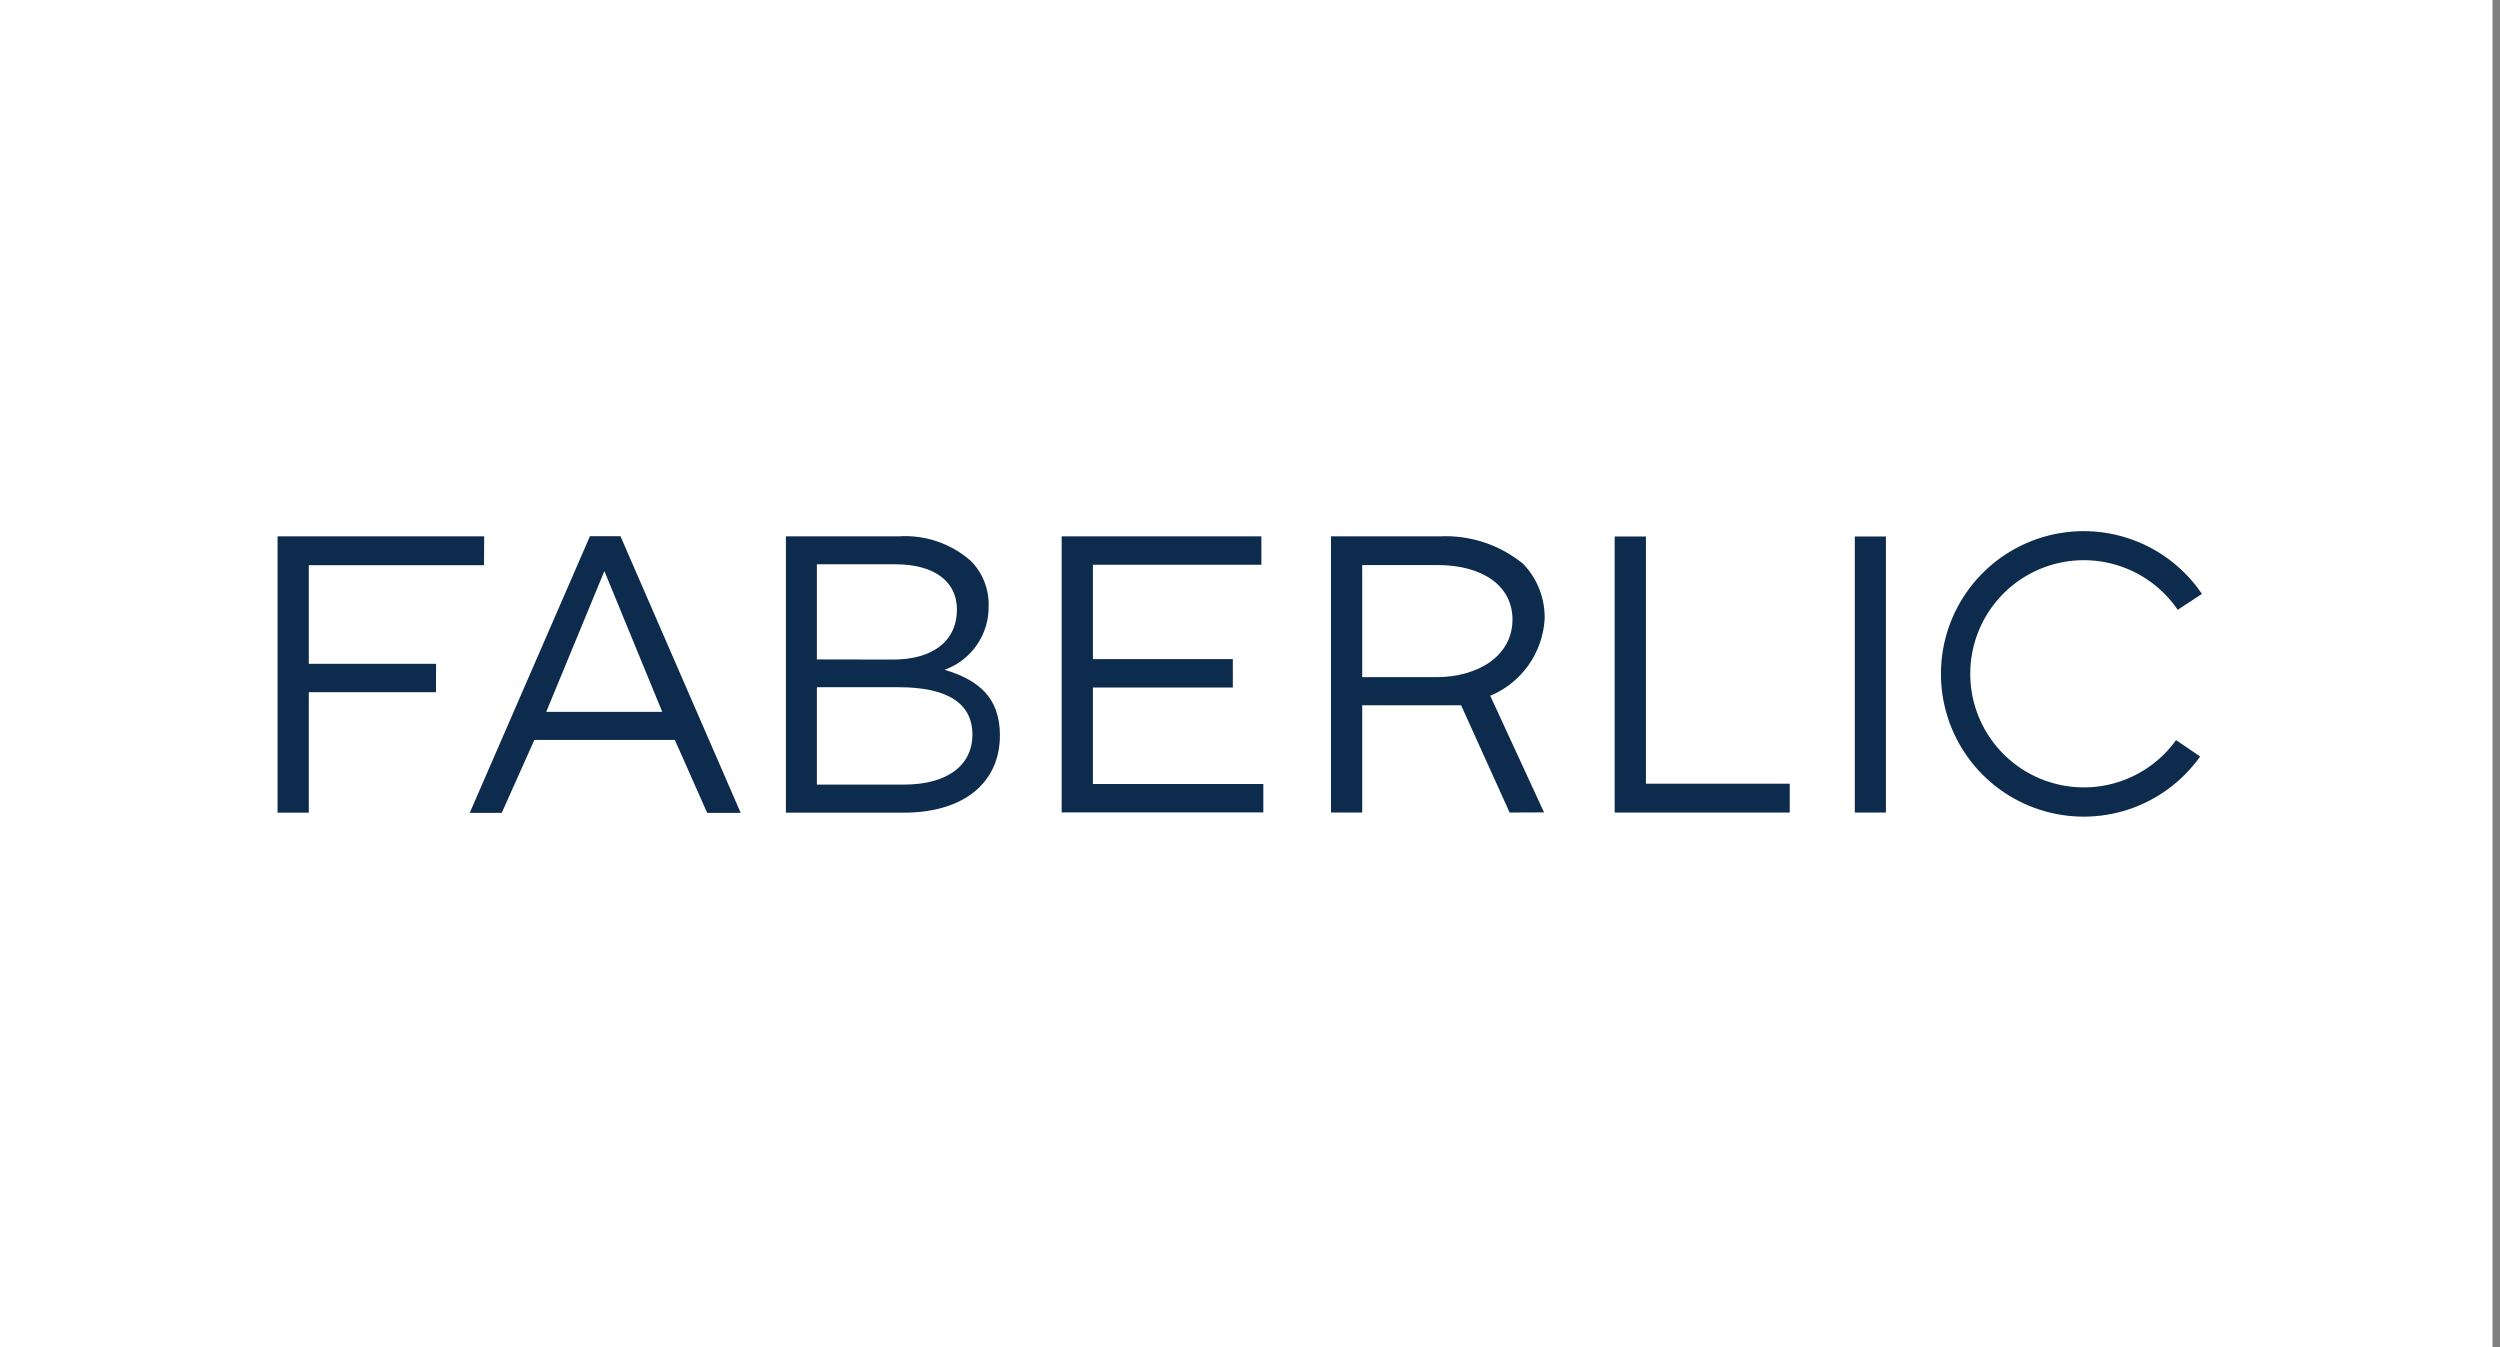 <svg width="167" height="90" viewBox="0 0 167 90" fill="none" xmlns="http://www.w3.org/2000/svg">
<rect x="0" y="0" width="167" height="90" fill="#808080" stroke="none"/>
<rect width="166.5" height="90" fill="white"/>
<path d="M70.919 35.828H84.26V37.725H73.007V44.029H82.353V45.926H73.007V52.371H84.391V54.268H70.919V35.828Z" fill="#0D2B4D"/>
<path d="M107.86 35.838H109.948V52.351H119.554V54.278H107.86V35.838Z" fill="#0D2B4D"/>
<path d="M123.901 35.838H125.979V54.278H123.901V35.838Z" fill="#0D2B4D"/>
<path d="M36.488 47.552L40.373 38.147L44.238 47.552H36.488ZM41.417 35.818H39.409L31.379 54.298H33.517L35.695 49.429H45.081L47.239 54.298H49.478L41.447 35.818H41.417Z" fill="#0D2B4D"/>
<path d="M96.015 45.234H90.996V37.745H96.015C99.026 37.745 101.034 39.12 101.034 41.389C101.034 43.818 98.725 45.234 95.944 45.234H96.015ZM103.142 54.268L99.548 46.478C100.572 46.05 101.455 45.344 102.098 44.439C102.74 43.534 103.116 42.467 103.182 41.359C103.199 40.681 103.082 40.007 102.837 39.374C102.593 38.742 102.225 38.165 101.756 37.675C100.184 36.384 98.187 35.726 96.155 35.828H88.908V54.278H90.996V47.111H97.601L100.843 54.278L103.142 54.268Z" fill="#0D2B4D"/>
<path d="M29.131 44.34H20.628V37.755H32.333L32.343 35.828H18.541V54.288H20.628V46.237H29.121L29.131 44.34Z" fill="#0D2B4D"/>
<path d="M60.4 52.41C63.21 52.41 64.957 51.176 64.957 49.068C64.957 46.96 63.26 45.906 60.028 45.906H54.567V52.41H60.4ZM59.657 44.059C62.176 44.059 63.923 42.924 63.923 40.706C63.923 38.889 62.467 37.695 59.817 37.695H54.567V44.049L59.657 44.059ZM52.499 35.828H60.008C60.883 35.768 61.76 35.882 62.59 36.163C63.421 36.444 64.187 36.886 64.846 37.464C65.239 37.859 65.547 38.329 65.752 38.847C65.958 39.365 66.056 39.919 66.041 40.475C66.058 41.404 65.784 42.316 65.256 43.081C64.728 43.846 63.974 44.427 63.1 44.741C65.298 45.404 66.794 46.538 66.794 49.118C66.794 52.28 64.395 54.288 60.349 54.288H52.499V35.828Z" fill="#0D2B4D"/>
<path d="M145.362 49.44C144.42 50.75 143.085 51.726 141.55 52.225C140.015 52.725 138.361 52.722 136.828 52.217C135.295 51.713 133.963 50.732 133.025 49.419C132.087 48.105 131.592 46.527 131.613 44.913C131.633 43.299 132.168 41.734 133.139 40.444C134.109 39.155 135.466 38.209 137.012 37.743C138.557 37.277 140.211 37.317 141.732 37.855C143.254 38.393 144.564 39.403 145.473 40.736L147.089 39.672C145.95 37.989 144.304 36.714 142.389 36.032C140.475 35.351 138.393 35.299 136.447 35.883C134.5 36.468 132.792 37.659 131.57 39.283C130.348 40.907 129.677 42.878 129.655 44.91C129.632 46.942 130.26 48.928 131.445 50.579C132.63 52.23 134.312 53.458 136.245 54.086C138.177 54.714 140.26 54.708 142.189 54.069C144.118 53.43 145.793 52.191 146.968 50.534L145.362 49.44Z" fill="#0D2B4D"/>
</svg>
